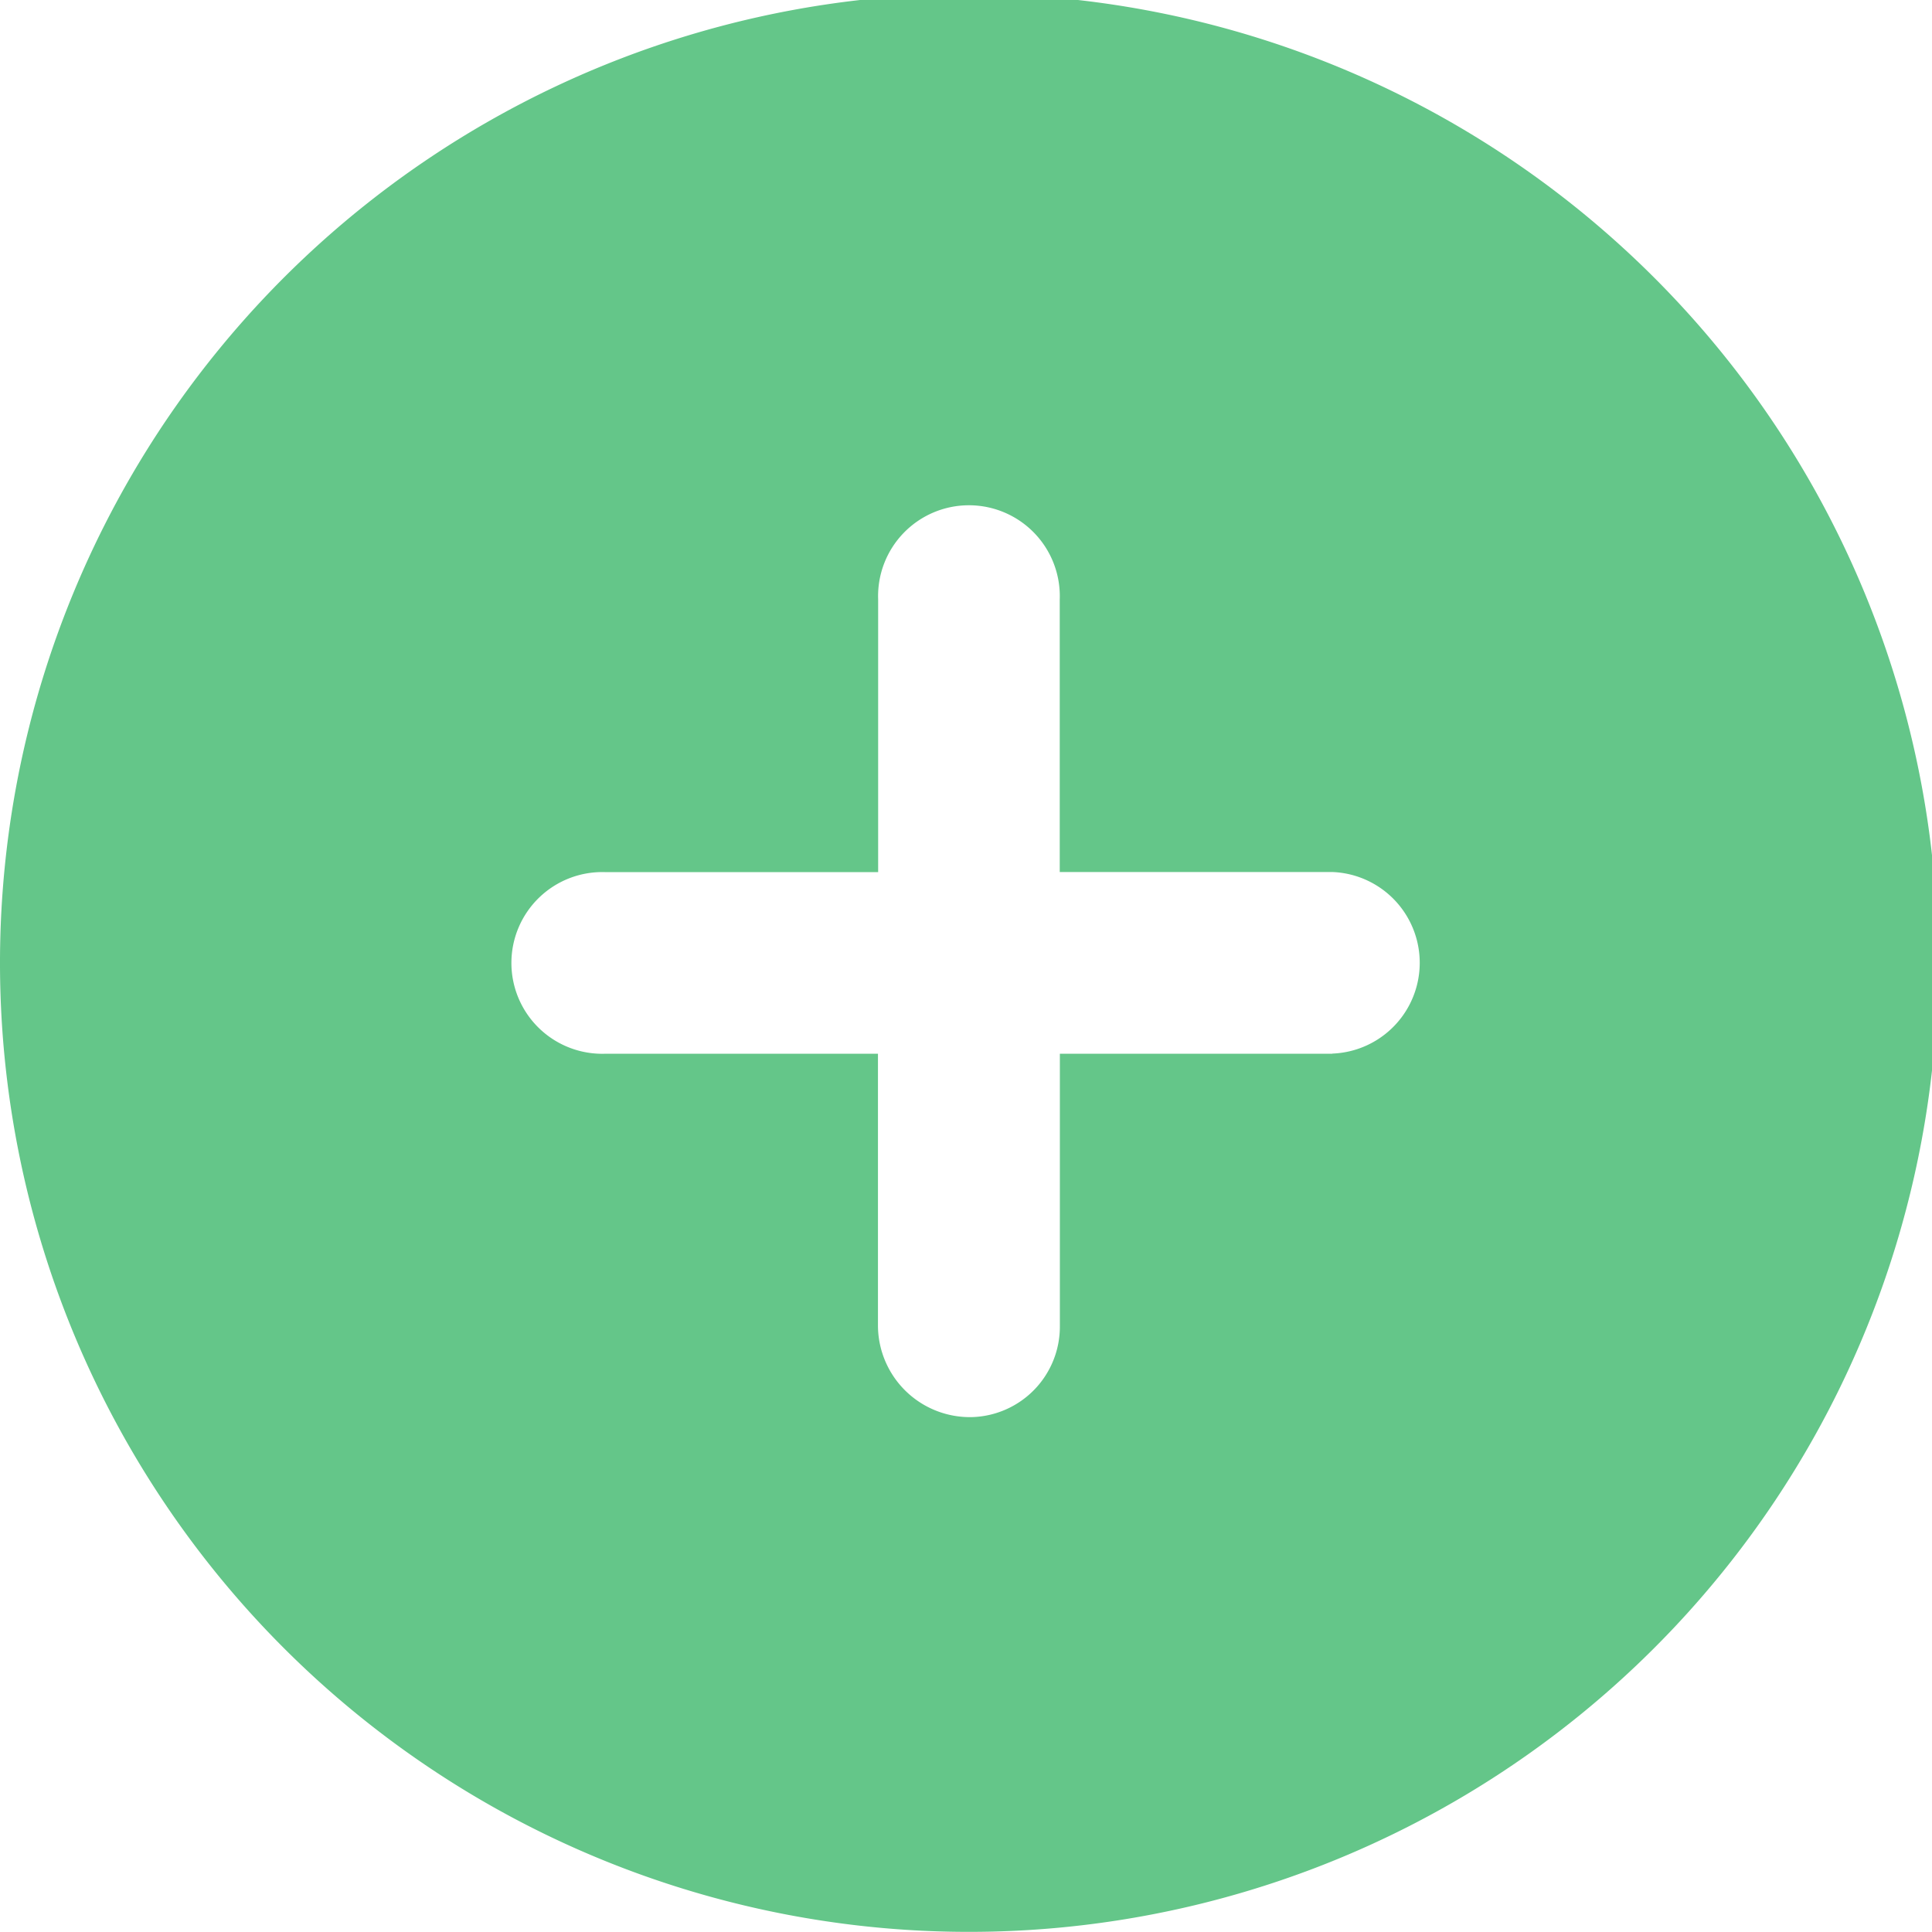 <svg id="Group_731" data-name="Group 731" xmlns="http://www.w3.org/2000/svg" xmlns:xlink="http://www.w3.org/1999/xlink" width="30.854" height="30.854" viewBox="0 0 30.854 30.854">
  <defs>
    <clipPath id="clip-path">
      <rect id="Rectangle_134" data-name="Rectangle 134" width="30.854" height="30.854" fill="#64c689"/>
    </clipPath>
  </defs>
  <g id="Group_418" data-name="Group 418" transform="translate(0 0)" clip-path="url(#clip-path)">
    <path id="Path_56" data-name="Path 56" d="M21.278,16.926H16.926v4.352a1.445,1.445,0,0,1-1.4,1.451,1.468,1.468,0,0,1-1.505-1.451V16.926H9.672a1.451,1.451,0,1,1,0-2.9h4.352V9.672a1.451,1.451,0,1,1,2.9,0v4.352h4.352a1.451,1.451,0,0,1,0,2.9M15.475,0A15.475,15.475,0,1,0,30.95,15.475,15.474,15.474,0,0,0,15.475,0" transform="translate(0 -0.098)" fill="#64c689"/>
  </g>
</svg>
